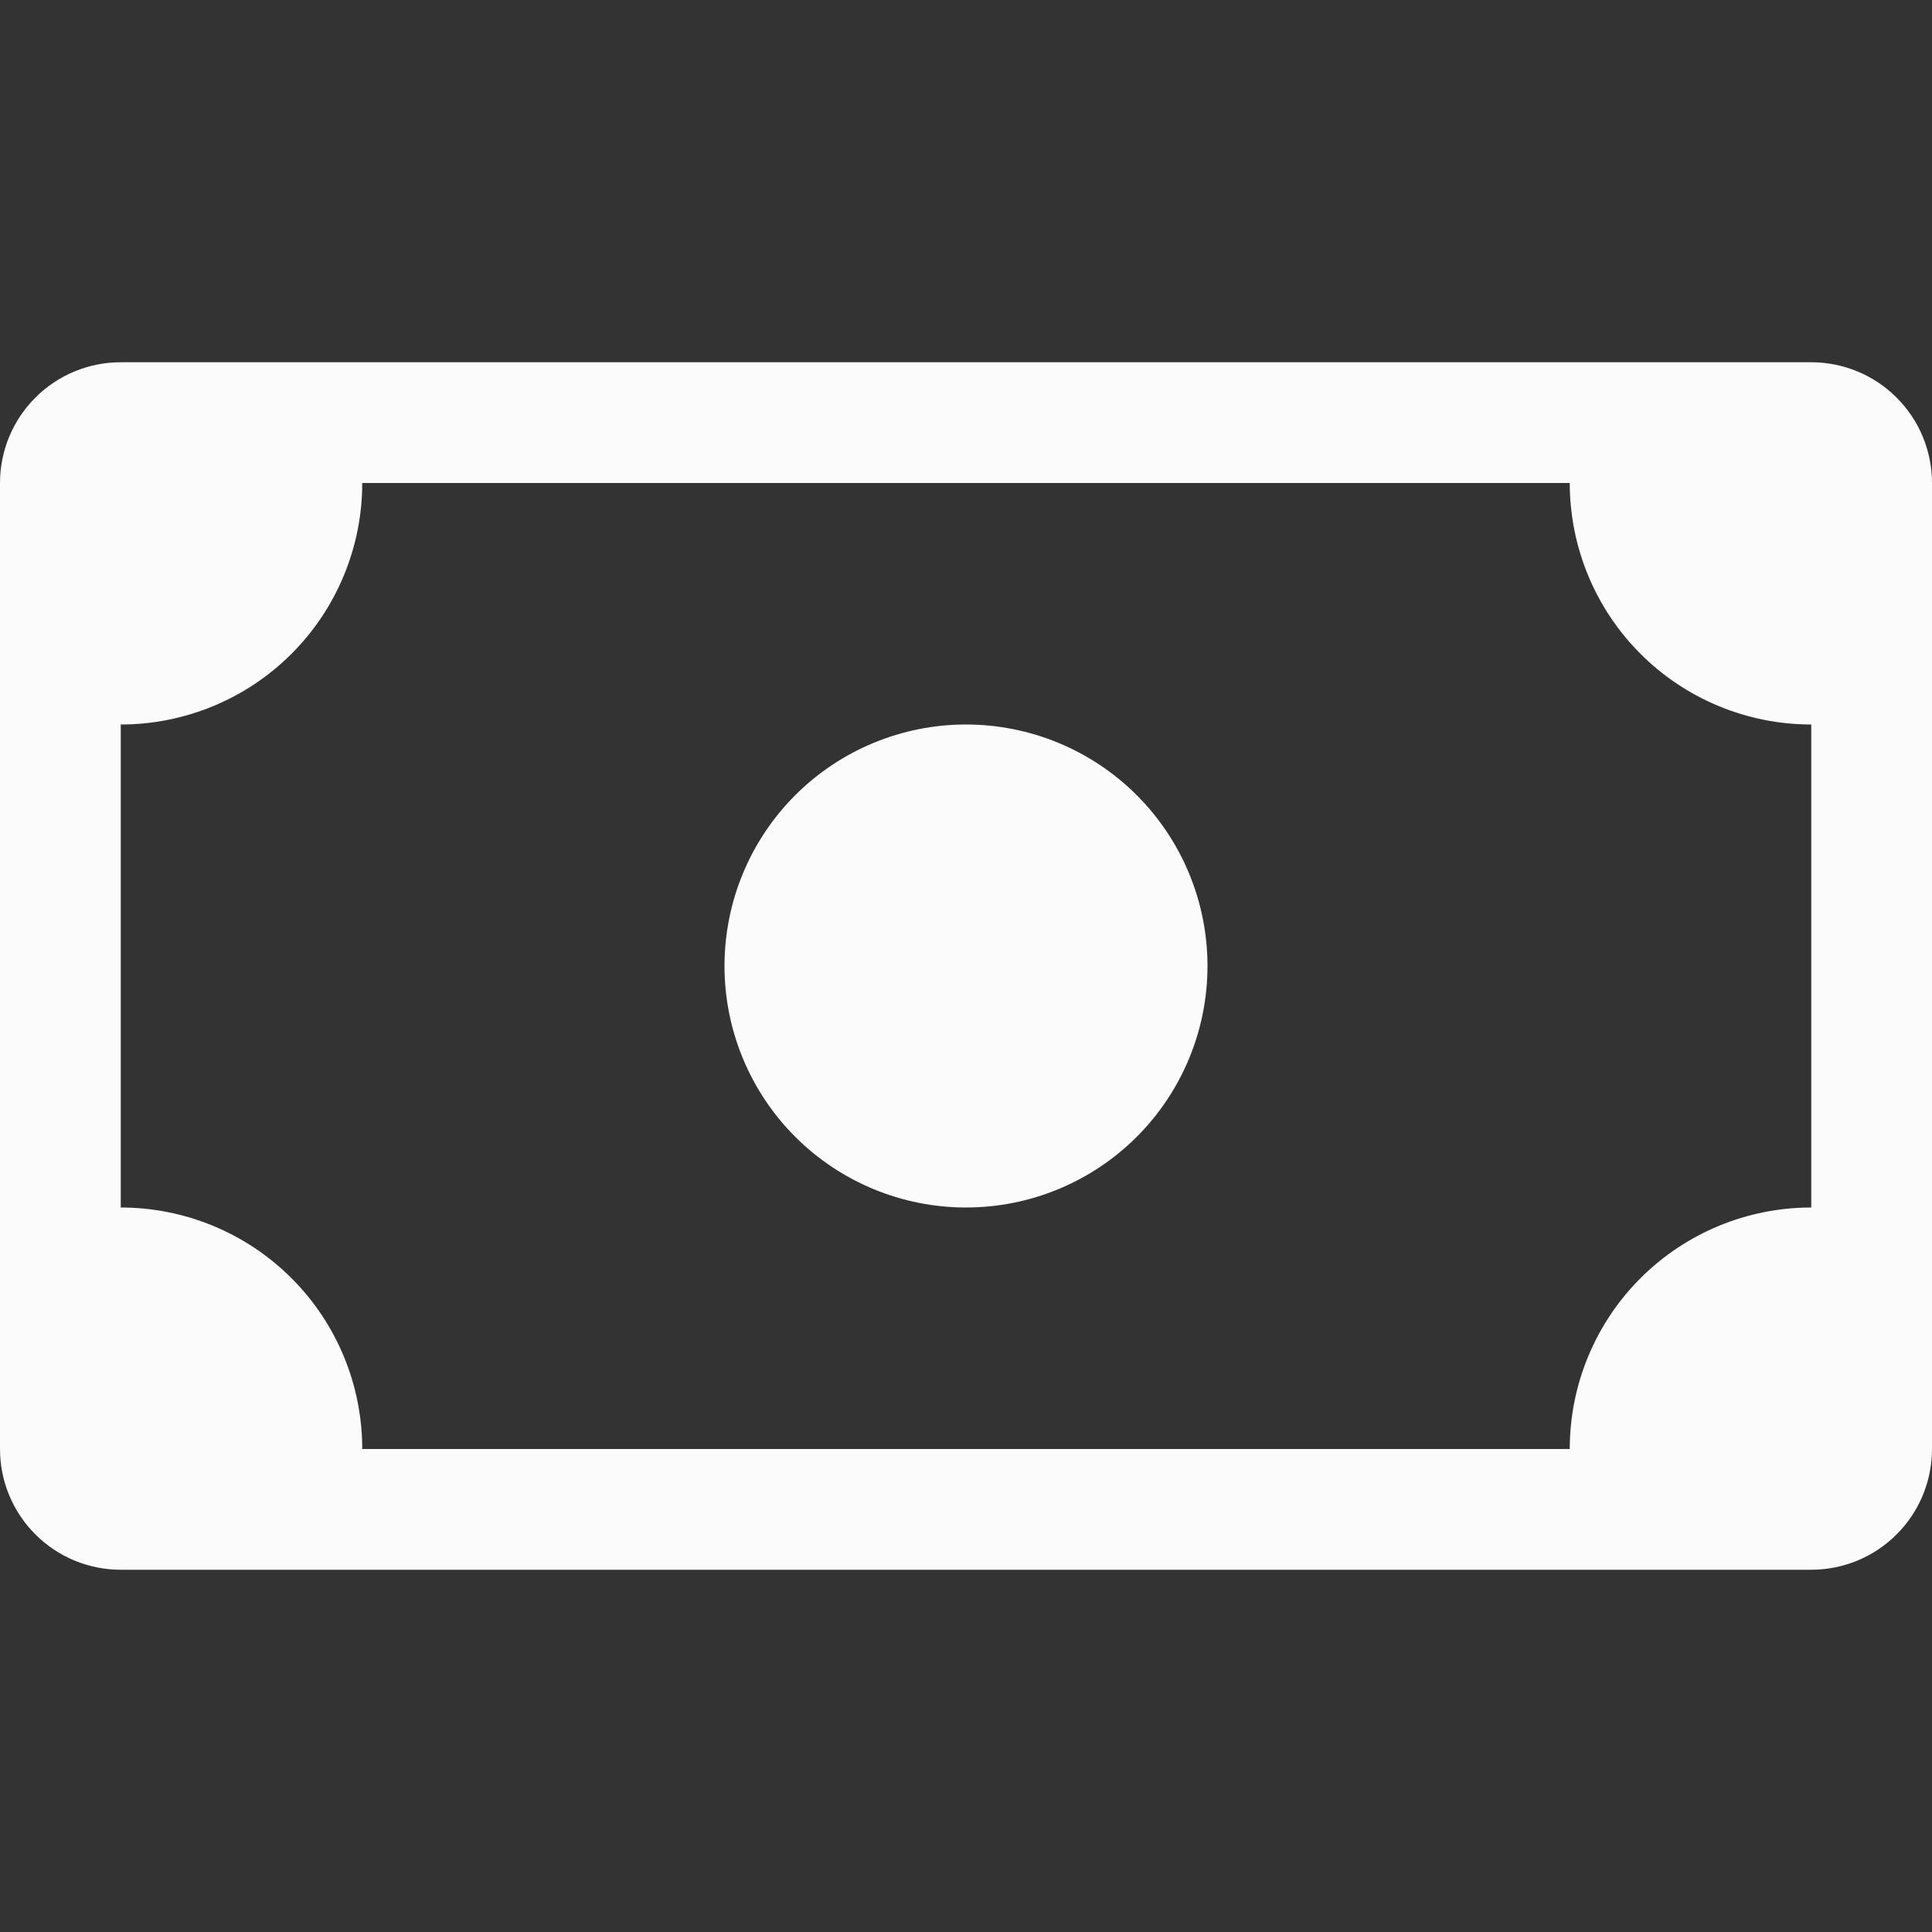 <svg width="24" height="24" viewBox="0 0 24 24" fill="none" xmlns="http://www.w3.org/2000/svg">
<rect x="0" y="0" width="24" height="24" fill="#333333" stroke="none"/>
<path d="M4.5 5.5H4V6C4 6.663 3.737 7.299 3.268 7.768C2.799 8.237 2.163 8.5 1.5 8.5H1V9V15V15.5H1.5C2.163 15.5 2.799 15.763 3.268 16.232C3.737 16.701 4 17.337 4 18V18.5H4.5H19.5H20V18C20 17.337 20.263 16.701 20.732 16.232C21.201 15.763 21.837 15.5 22.5 15.5H23V15V9V8.5H22.5C21.837 8.5 21.201 8.237 20.732 7.768C20.263 7.299 20 6.663 20 6V5.5H19.5H4.5ZM13.768 13.768C13.299 14.237 12.663 14.5 12 14.5C11.337 14.5 10.701 14.237 10.232 13.768C9.763 13.299 9.5 12.663 9.5 12C9.5 11.337 9.763 10.701 10.232 10.232C10.701 9.763 11.337 9.5 12 9.5C12.663 9.5 13.299 9.763 13.768 10.232C14.237 10.701 14.5 11.337 14.5 12C14.5 12.663 14.237 13.299 13.768 13.768ZM0.5 6C0.5 5.735 0.605 5.48 0.793 5.293C0.98 5.105 1.235 5 1.5 5H22.5C22.765 5 23.02 5.105 23.207 5.293C23.395 5.48 23.5 5.735 23.5 6V18C23.5 18.265 23.395 18.52 23.207 18.707C23.02 18.895 22.765 19 22.5 19H1.5C1.235 19 0.98 18.895 0.793 18.707C0.605 18.52 0.5 18.265 0.5 18V6Z" fill="#FBFBFB" stroke="#FBFBFB"/>
</svg>
